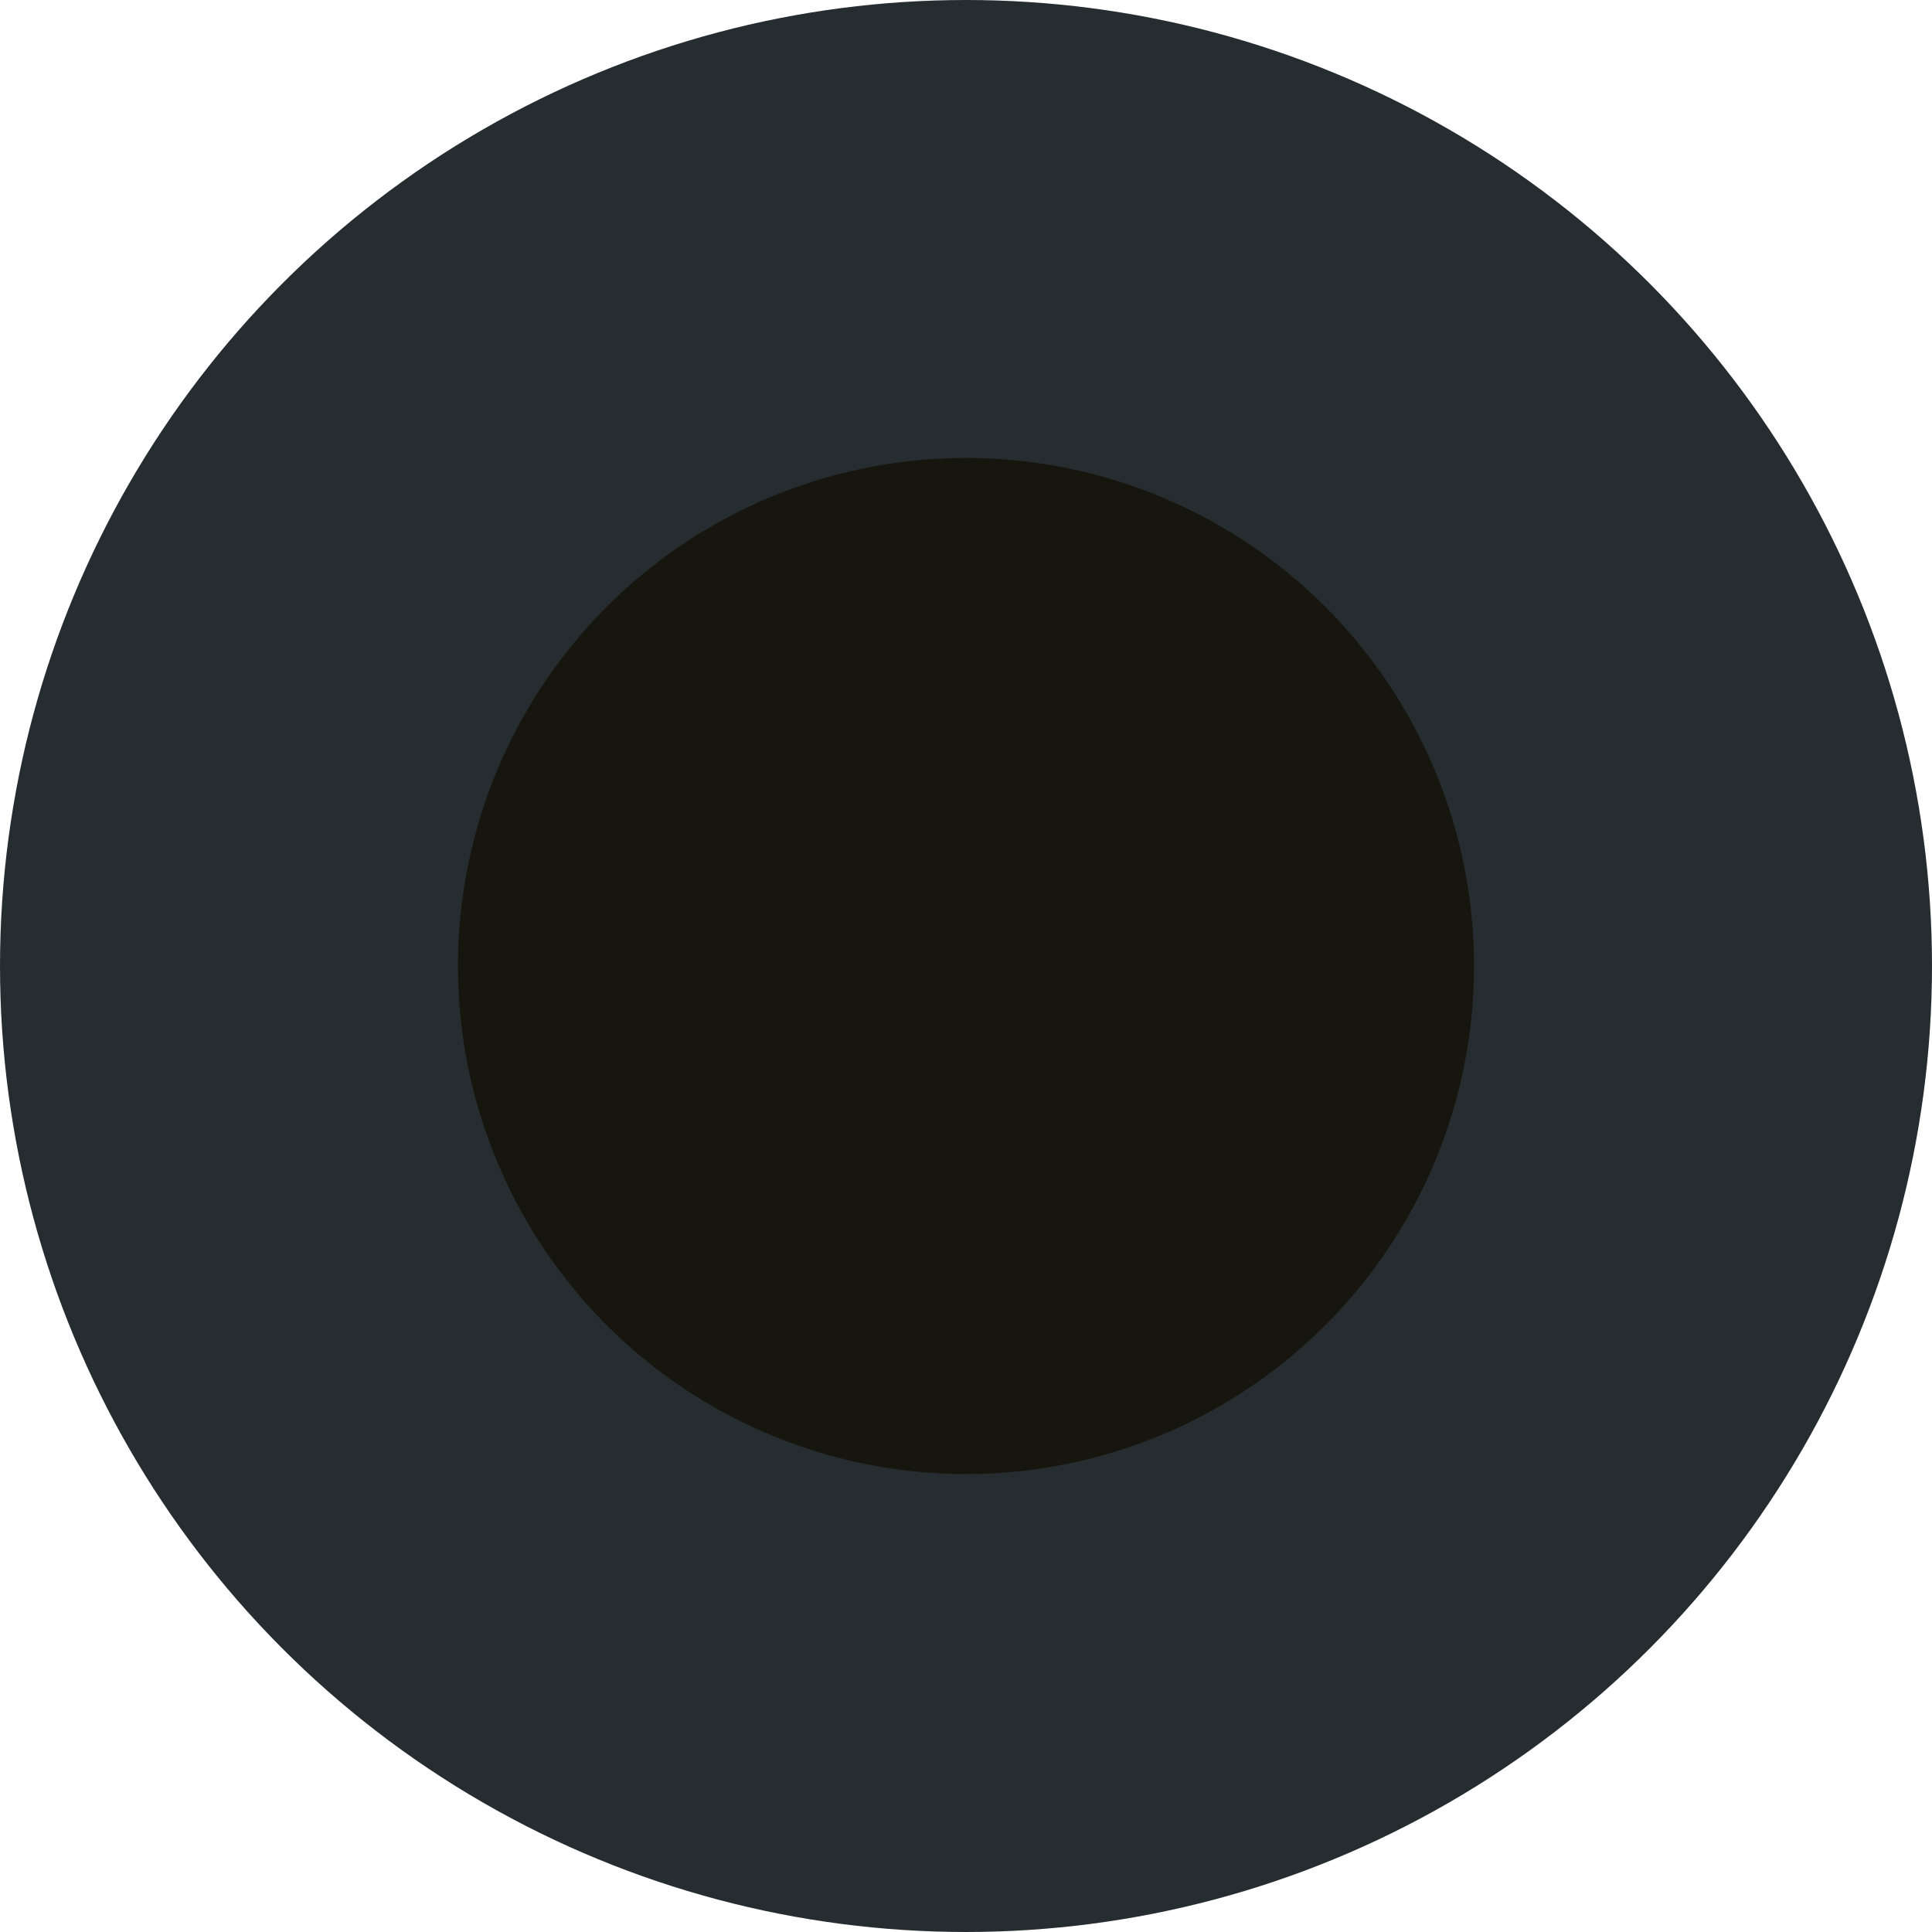<?xml version="1.0" encoding="UTF-8"?>

<svg xmlns="http://www.w3.org/2000/svg" version="1.2" baseProfile="tiny" xml:space="preserve" style="shape-rendering:geometricPrecision; fill-rule:evenodd;" width="2.7mm" height="2.7mm" viewBox="-1.35 -1.35 2.7 2.7">
  <title>LNDARE01</title>
  <desc>land as a point at small scale</desc>
  <rect style="stroke:black;stroke-width:0.32;display:none;" fill="none" x="-1.03" y="-1.03" height="2.06" width="2.06"/>
  <rect style="stroke:blue;stroke-width:0.32;display:none;" fill="none" x="-1.03" y="-1.03" height="2.06" width="2.06"/>
  <circle style="fill:#17160E;" cx="0" cy="0" r="0.93"/>
  <circle style="fill:none;stroke:#252D31;" stroke-width="0.64"  cx="0" cy="0" r="1.03"/>
  <circle style="stroke:red;stroke-width:0.64;display:none;" fill="none" cx="0" cy="0" r="1"/>
</svg>
